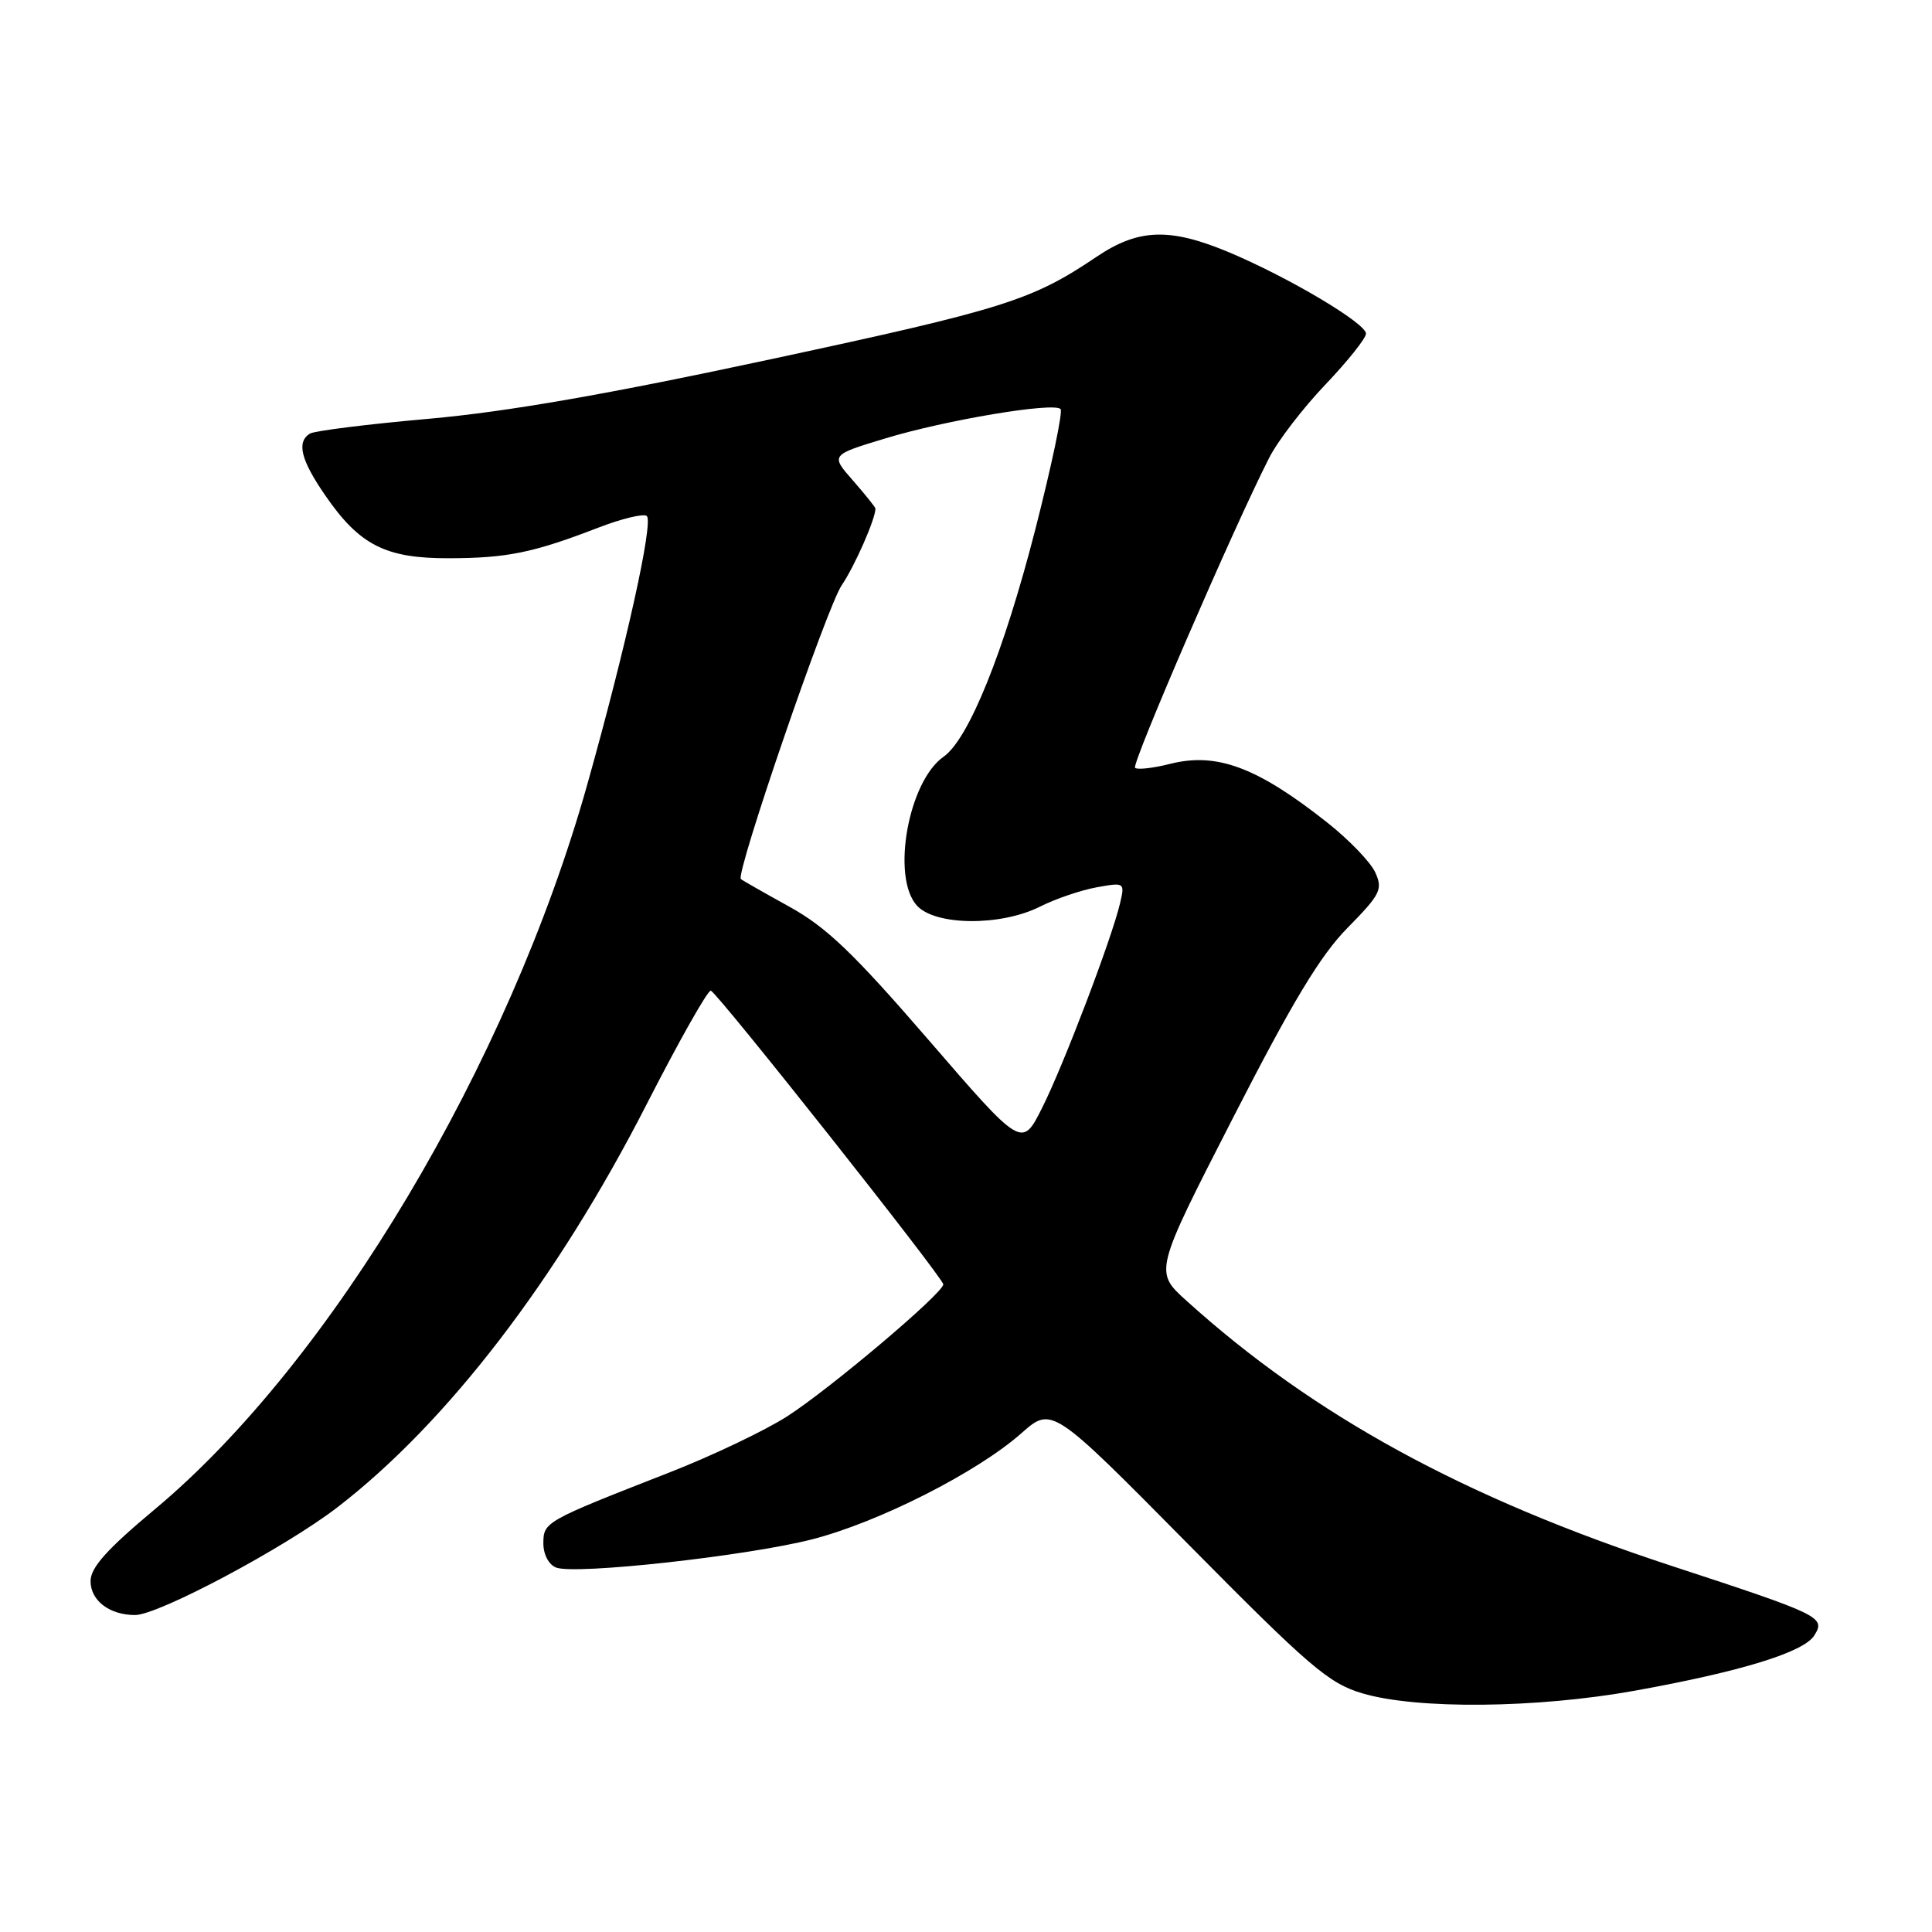 <?xml version="1.0" encoding="UTF-8" standalone="no"?>
<!DOCTYPE svg PUBLIC "-//W3C//DTD SVG 1.1//EN" "http://www.w3.org/Graphics/SVG/1.1/DTD/svg11.dtd" >
<svg xmlns="http://www.w3.org/2000/svg" xmlns:xlink="http://www.w3.org/1999/xlink" version="1.1" viewBox="0 0 256 256">
 <g >
 <path fill="currentColor"
d=" M 216.60 224.03 C 230.70 221.49 239.01 218.93 240.40 216.71 C 241.92 214.28 241.36 214.00 221.50 207.49 C 194.00 198.47 174.06 187.58 157.22 172.36 C 152.94 168.50 152.94 168.50 163.37 148.14 C 171.26 132.73 174.95 126.60 178.57 122.93 C 182.92 118.51 183.25 117.85 182.23 115.60 C 181.61 114.24 178.75 111.27 175.88 109.00 C 166.59 101.65 161.22 99.65 155.03 101.22 C 152.77 101.79 150.69 102.02 150.40 101.74 C 149.91 101.24 163.54 69.73 168.17 60.67 C 169.31 58.42 172.67 54.05 175.63 50.95 C 178.58 47.85 181.00 44.82 181.00 44.21 C 181.00 42.84 170.82 36.79 162.92 33.46 C 155.03 30.14 150.86 30.28 145.31 34.02 C 136.76 39.79 133.07 40.96 102.37 47.55 C 80.50 52.25 67.22 54.56 56.82 55.49 C 48.75 56.20 41.67 57.09 41.07 57.45 C 39.27 58.57 39.85 60.93 43.10 65.65 C 47.64 72.24 51.09 74.00 59.50 73.97 C 67.20 73.95 70.64 73.25 79.27 69.92 C 82.44 68.70 85.34 68.01 85.71 68.38 C 86.59 69.26 82.95 85.70 77.84 103.87 C 67.43 140.97 43.87 180.48 20.56 199.95 C 14.15 205.30 12.00 207.71 12.00 209.51 C 12.00 212.09 14.52 214.00 17.90 214.00 C 20.99 214.00 37.76 205.07 44.69 199.74 C 59.22 188.56 73.84 169.51 85.71 146.27 C 90.00 137.89 93.81 131.14 94.19 131.27 C 95.11 131.58 124.97 169.31 124.99 170.18 C 125.01 171.33 109.97 184.04 104.28 187.69 C 101.32 189.58 94.31 192.92 88.70 195.11 C 72.18 201.57 72.00 201.66 72.00 204.52 C 72.00 205.98 72.72 207.34 73.69 207.71 C 76.24 208.69 98.97 206.18 107.61 203.97 C 116.40 201.72 129.47 195.10 135.33 189.92 C 139.38 186.34 139.38 186.34 157.44 204.61 C 173.52 220.88 176.05 223.04 180.50 224.37 C 187.71 226.52 203.60 226.37 216.60 224.03 Z  M 123.05 137.81 C 113.09 126.28 109.50 122.85 104.59 120.14 C 101.24 118.29 98.35 116.64 98.17 116.48 C 97.43 115.80 109.56 80.45 111.53 77.55 C 113.26 75.00 116.00 68.77 116.00 67.39 C 116.00 67.21 114.66 65.55 113.03 63.68 C 110.05 60.29 110.05 60.29 117.28 58.10 C 125.26 55.67 139.60 53.26 140.53 54.20 C 140.86 54.52 139.34 61.73 137.17 70.21 C 133.00 86.44 128.36 97.93 125.03 100.27 C 120.35 103.54 118.08 116.22 121.49 119.99 C 123.92 122.67 132.59 122.75 137.79 120.14 C 139.83 119.11 143.20 117.96 145.28 117.58 C 149.02 116.90 149.06 116.93 148.41 119.70 C 147.30 124.41 140.91 141.19 138.08 146.81 C 135.41 152.12 135.41 152.12 123.05 137.81 Z "/>
</g>
</svg>